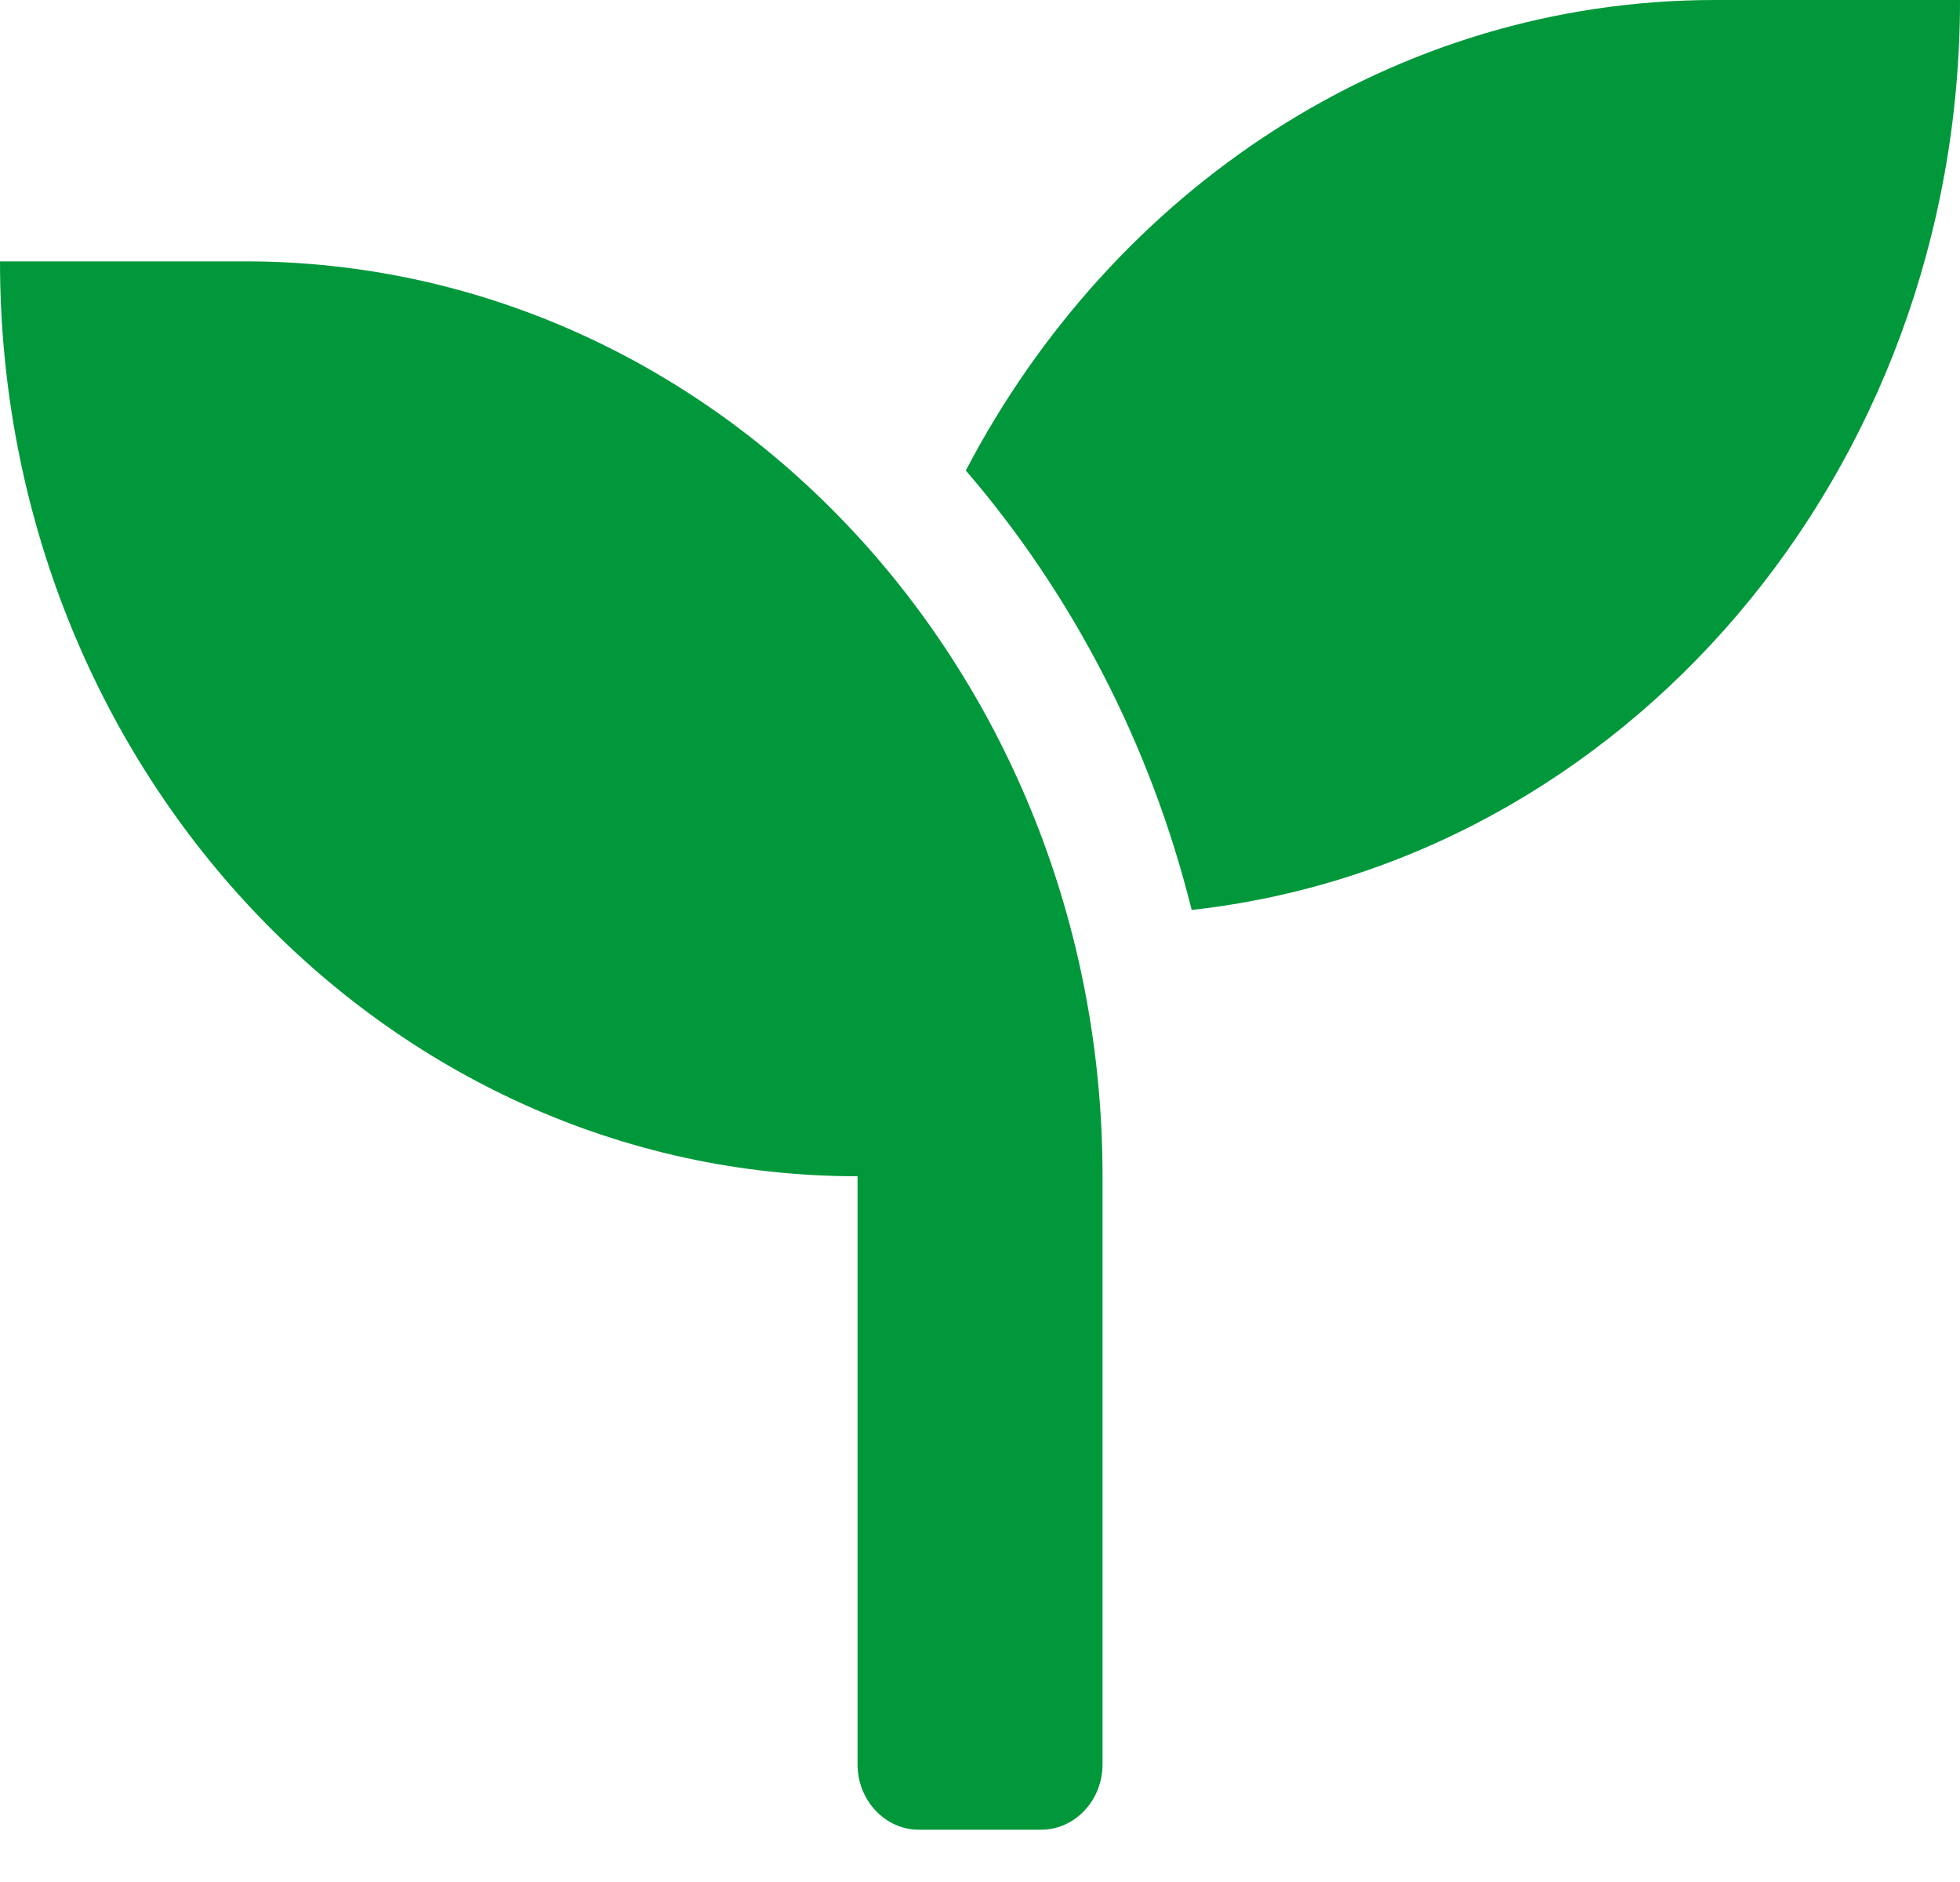 <svg width="25" height="24" viewBox="0 0 25 24" fill="none" xmlns="http://www.w3.org/2000/svg">
<path d="M3.125 3.333H0C0 9.776 4.897 15 10.938 15V22.5C10.938 22.958 11.289 23.333 11.719 23.333H13.281C13.711 23.333 14.063 22.958 14.063 22.5V15C14.063 8.557 9.165 3.333 3.125 3.333ZM21.875 0C17.764 0 14.19 2.422 12.319 6C13.672 7.573 14.673 9.484 15.2 11.604C20.703 10.995 25 6.036 25 0H21.875Z" fill="#00983A"/>
</svg>
